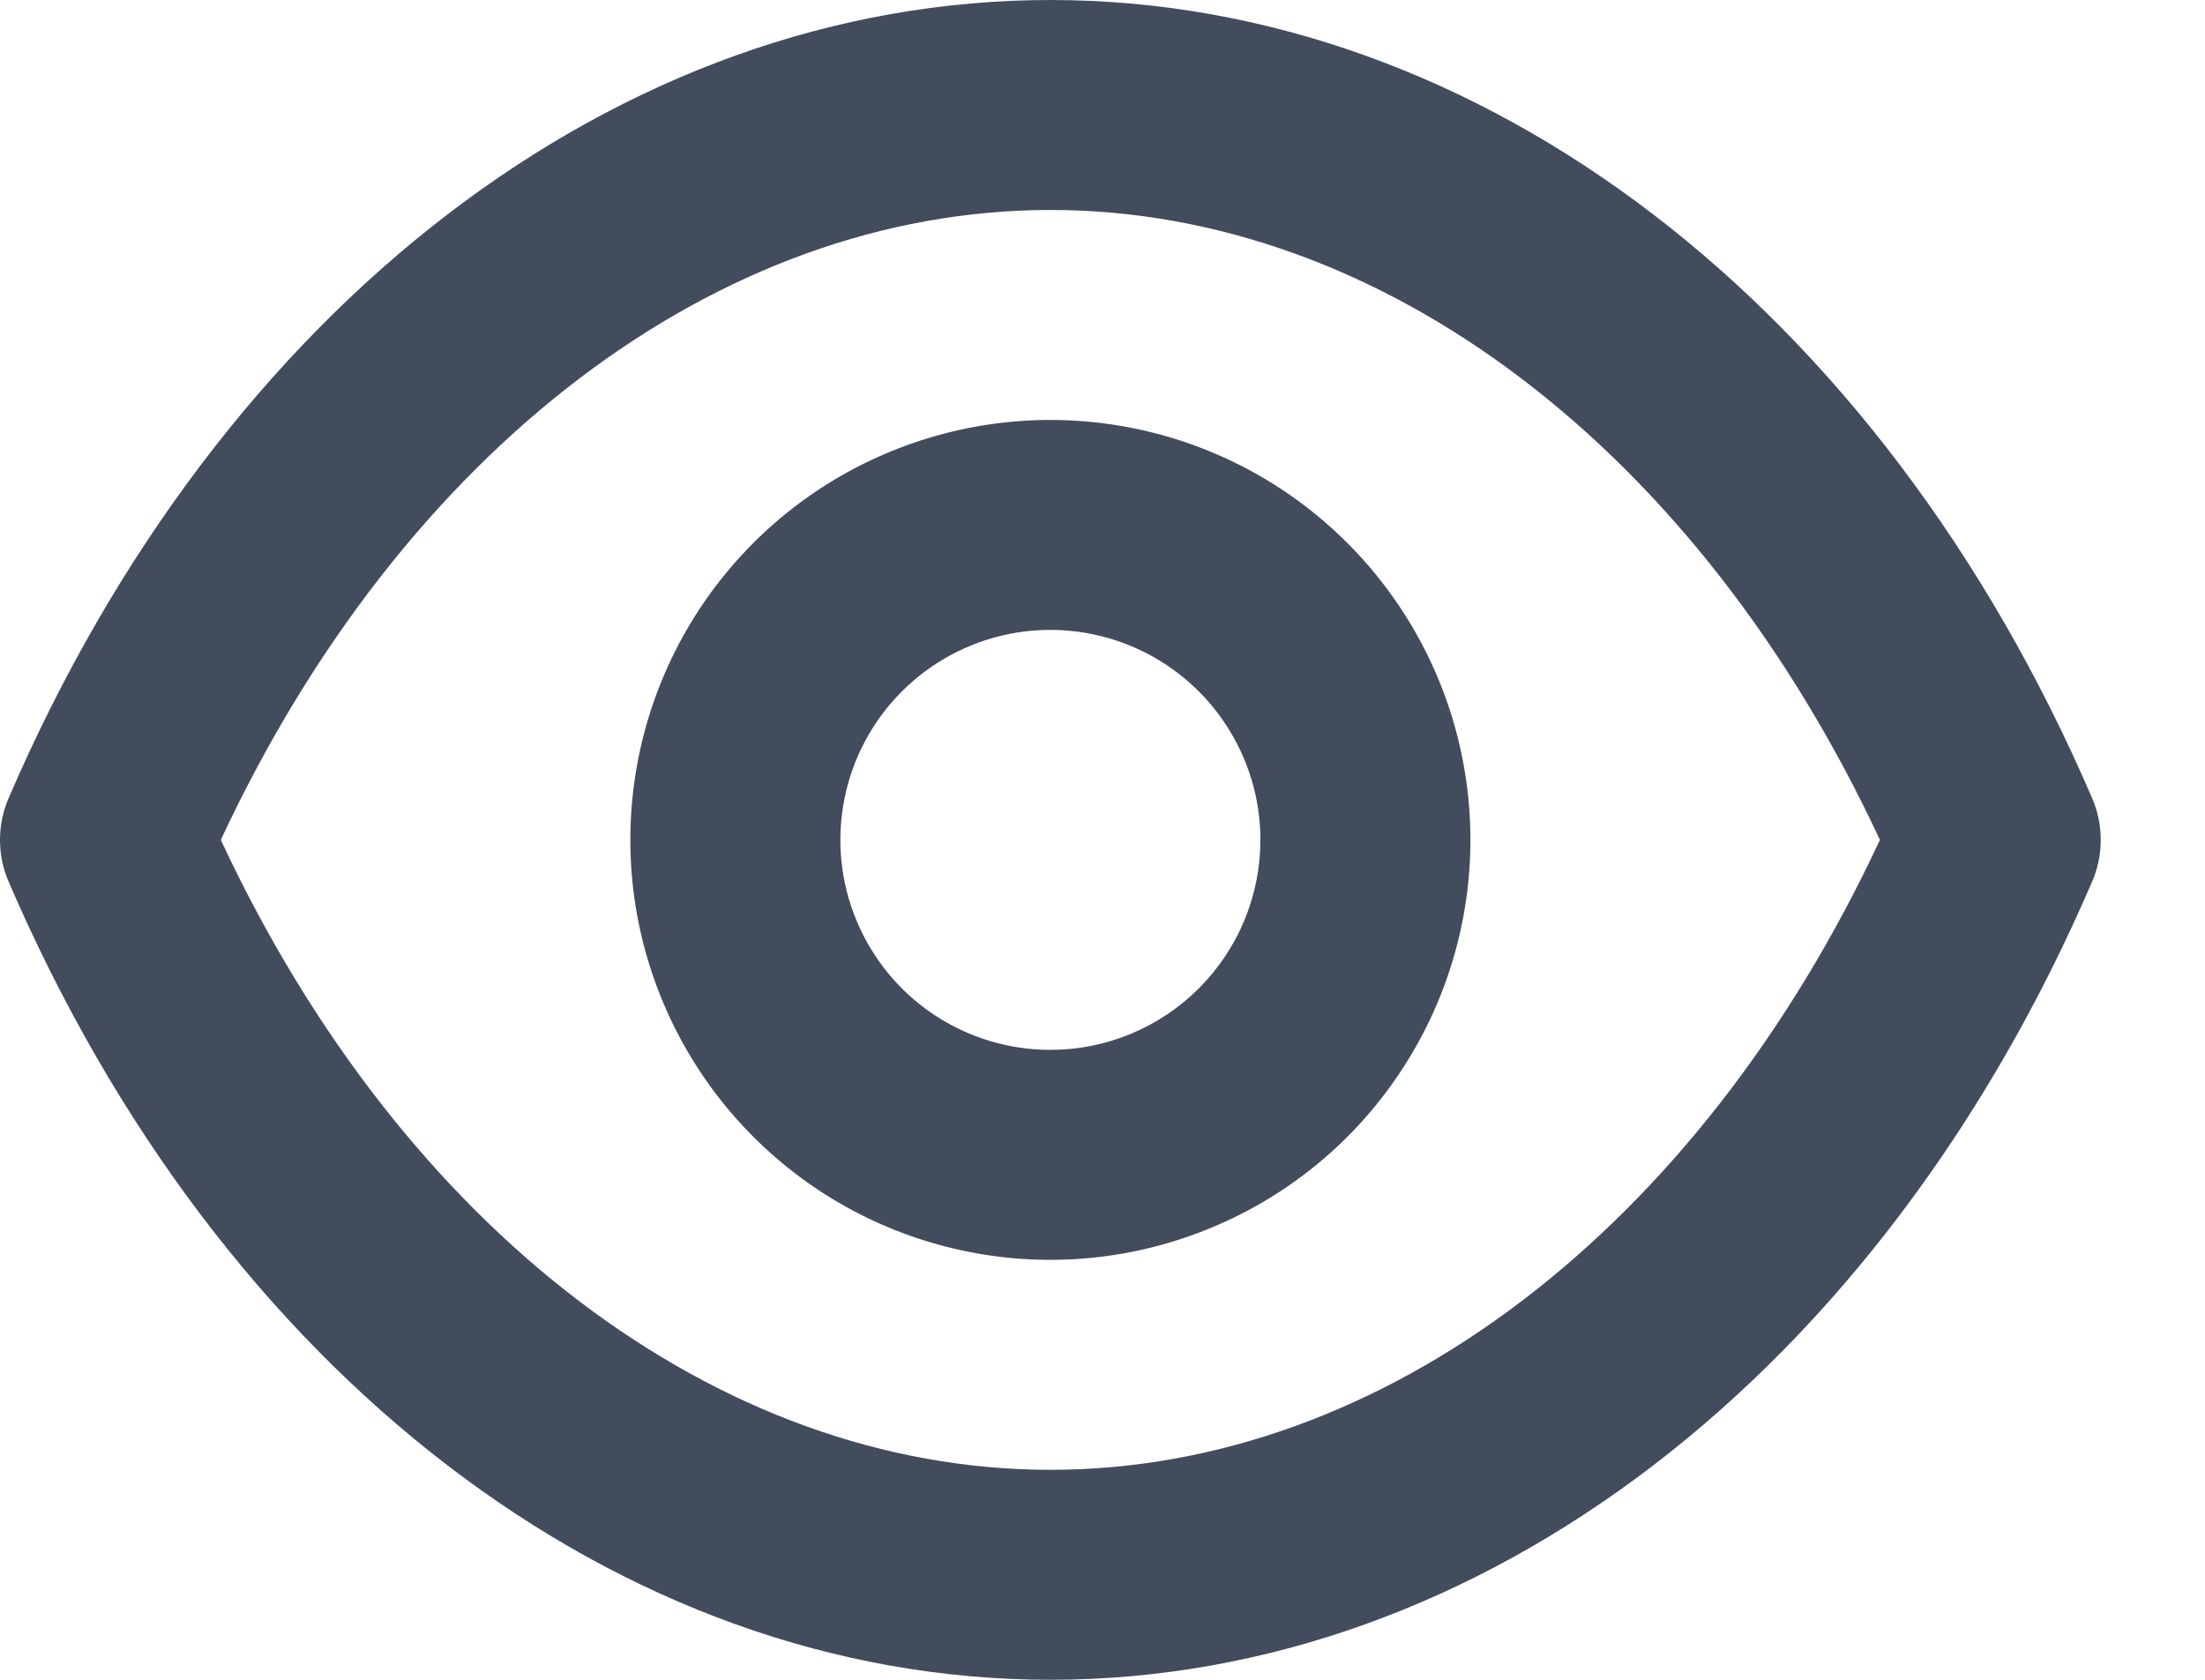 <svg width="21" height="16" viewBox="0 0 21 16" fill="none" xmlns="http://www.w3.org/2000/svg">
<path d="M19.924 7.6C17.904 2.91 14.104 0 10.004 0C5.903 0 2.103 2.91 0.083 7.6C0.028 7.726 0 7.862 0 8C0 8.138 0.028 8.274 0.083 8.4C2.103 13.09 5.903 16 10.004 16C14.104 16 17.904 13.09 19.924 8.4C19.979 8.274 20.007 8.138 20.007 8C20.007 7.862 19.979 7.726 19.924 7.6V7.6ZM10.004 14C6.833 14 3.833 11.71 2.103 8C3.833 4.29 6.833 2 10.004 2C13.174 2 16.174 4.29 17.904 8C16.174 11.71 13.174 14 10.004 14ZM10.004 4C9.212 4 8.439 4.235 7.781 4.674C7.123 5.114 6.611 5.738 6.308 6.469C6.005 7.2 5.926 8.004 6.08 8.78C6.235 9.556 6.616 10.269 7.175 10.828C7.734 11.388 8.447 11.769 9.223 11.923C9.999 12.078 10.803 11.998 11.534 11.695C12.265 11.393 12.89 10.88 13.329 10.222C13.769 9.564 14.004 8.791 14.004 8C14.004 6.939 13.582 5.922 12.832 5.172C12.082 4.421 11.064 4 10.004 4V4ZM10.004 10C9.608 10 9.221 9.883 8.892 9.663C8.563 9.443 8.307 9.131 8.156 8.765C8.004 8.4 7.965 7.998 8.042 7.61C8.119 7.222 8.31 6.865 8.589 6.586C8.869 6.306 9.225 6.116 9.613 6.038C10.001 5.961 10.403 6.001 10.769 6.152C11.134 6.304 11.447 6.56 11.666 6.889C11.886 7.218 12.004 7.604 12.004 8C12.004 8.53 11.793 9.039 11.418 9.414C11.043 9.789 10.534 10 10.004 10Z" fill="#424C5D"/>
</svg>
